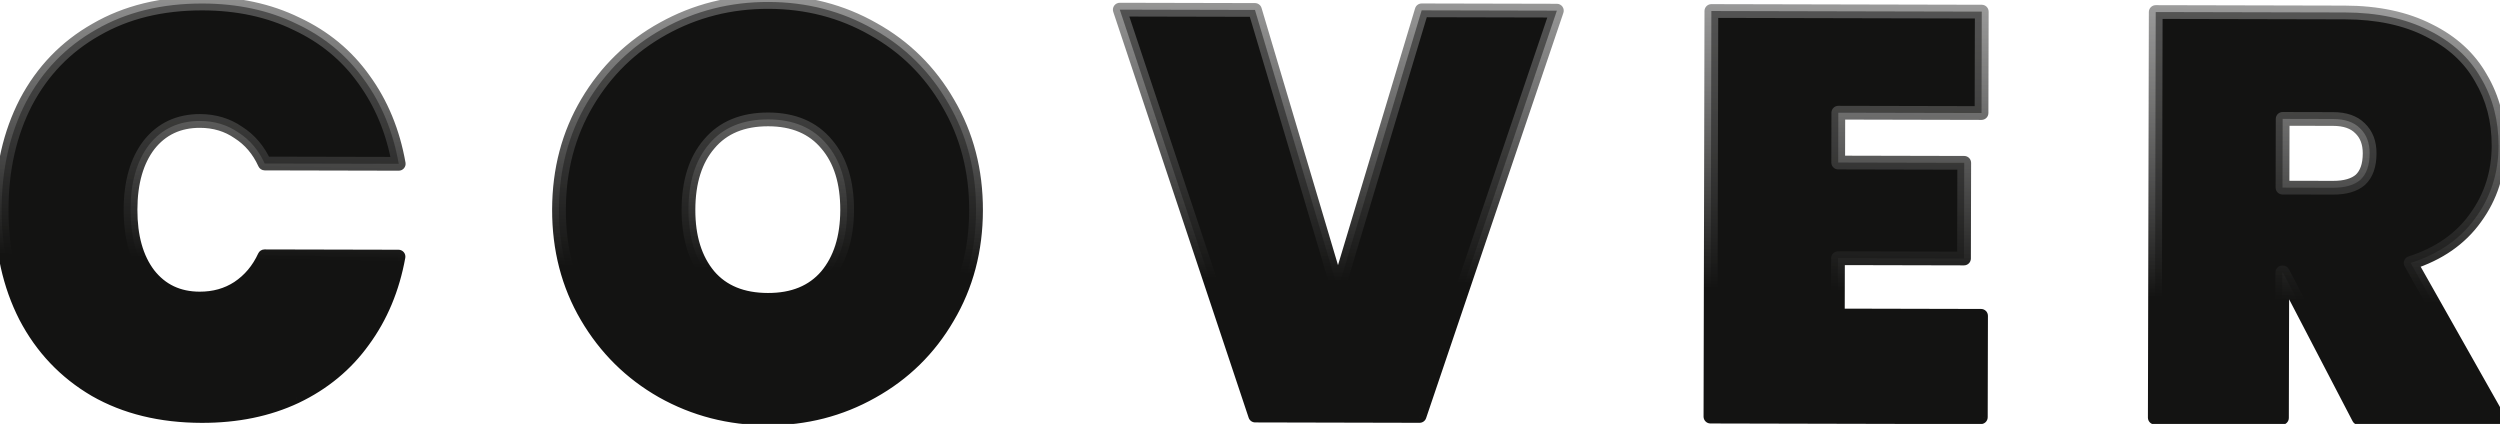 <svg width="1091" height="185" viewBox="0 0 1091 185" fill="none" xmlns="http://www.w3.org/2000/svg">
<path d="M0.712 91.337C0.752 73.837 4.288 58.261 11.319 44.611C18.518 30.961 28.709 20.401 41.893 12.931C55.077 5.295 70.586 1.497 88.419 1.538C103.752 1.574 117.412 4.522 129.399 10.383C141.552 16.078 151.367 24.183 158.843 34.701C166.485 45.218 171.54 57.48 174.008 71.486L115.508 71.351C112.855 65.511 109.032 61.003 104.039 57.825C99.214 54.48 93.634 52.8 87.301 52.786C77.968 52.764 70.543 56.247 65.027 63.235C59.677 70.222 56.989 79.633 56.962 91.466C56.934 103.299 59.579 112.722 64.897 119.735C70.38 126.747 77.789 130.264 87.122 130.286C93.456 130.3 99.043 128.73 103.883 125.574C108.891 122.253 112.735 117.678 115.415 111.851L173.915 111.986C171.382 125.98 166.271 138.218 158.58 148.7C151.056 159.183 141.204 167.327 129.024 173.132C117.011 178.771 103.338 181.573 88.004 181.538C70.171 181.497 54.68 177.711 41.53 170.181C28.381 162.484 18.239 151.794 11.104 138.111C4.136 124.428 0.671 108.837 0.712 91.337ZM334.985 182.607C318.318 182.569 302.994 178.617 289.012 170.751C275.197 162.886 264.222 152.027 256.087 138.175C247.952 124.323 243.905 108.73 243.945 91.397C243.985 74.064 248.104 58.49 256.302 44.675C264.501 30.861 275.526 20.136 289.377 12.502C303.395 4.7 318.737 0.819 335.404 0.857C352.07 0.896 367.311 4.848 381.126 12.713C394.942 20.411 405.834 31.186 413.802 45.038C421.937 58.89 425.984 74.483 425.944 91.816C425.904 109.15 421.785 124.724 413.587 138.538C405.555 152.353 394.53 163.161 380.512 170.962C366.66 178.763 351.485 182.645 334.985 182.607ZM335.104 130.857C346.104 130.882 354.612 127.402 360.628 120.416C366.645 113.263 369.667 103.687 369.694 91.687C369.722 79.52 366.745 69.93 360.761 62.916C354.777 55.736 346.285 52.133 335.286 52.107C324.119 52.082 315.527 55.645 309.511 62.798C303.495 69.784 300.473 79.361 300.445 91.527C300.417 103.527 303.395 113.117 309.378 120.298C315.362 127.312 323.937 130.831 335.104 130.857ZM679.417 4.65L619.51 181.513L547.76 181.347L488.668 4.211L547.668 4.347L583.887 126.18L620.417 4.514L679.417 4.65ZM802.239 49.183L802.189 70.933L857.189 71.06L857.092 112.81L802.092 112.683L802.035 137.683L864.535 137.827L864.433 182.077L746.433 181.805L746.841 4.805L864.841 5.077L864.739 49.327L802.239 49.183ZM1029.35 182.457L996.245 118.88L995.995 118.88L995.848 182.38L940.349 182.252L940.756 5.252L1023.26 5.442C1037.59 5.475 1049.83 8.087 1059.99 13.277C1070.14 18.3 1077.71 25.235 1082.69 34.079C1087.84 42.758 1090.4 52.597 1090.37 63.597C1090.35 75.43 1086.99 85.923 1080.3 95.074C1073.78 104.226 1064.35 110.787 1052 114.759L1090.35 182.597L1029.35 182.457ZM996.08 81.88L1018.08 81.931C1023.41 81.943 1027.42 80.785 1030.09 78.458C1032.76 75.965 1034.1 72.134 1034.11 66.968C1034.13 62.301 1032.72 58.631 1029.89 55.958C1027.23 53.285 1023.32 51.943 1018.15 51.931L996.149 51.88L996.08 81.88Z" fill="#131312"/>
<path d="M11.319 44.611L8.666 43.212C8.661 43.22 8.657 43.228 8.653 43.237L11.319 44.611ZM41.893 12.931L43.371 15.541C43.38 15.537 43.388 15.532 43.396 15.527L41.893 12.931ZM129.399 10.383L128.081 13.078C128.096 13.085 128.111 13.092 128.126 13.099L129.399 10.383ZM158.843 34.701L156.398 36.439C156.404 36.447 156.41 36.456 156.416 36.464L158.843 34.701ZM174.008 71.486L174.001 74.486C174.889 74.488 175.732 74.096 176.304 73.417C176.875 72.737 177.117 71.84 176.963 70.965L174.008 71.486ZM115.508 71.351L112.777 72.592C113.263 73.661 114.327 74.348 115.501 74.351L115.508 71.351ZM104.039 57.825L102.33 60.29C102.363 60.313 102.395 60.334 102.428 60.355L104.039 57.825ZM65.027 63.235L62.672 61.376C62.663 61.388 62.654 61.399 62.645 61.411L65.027 63.235ZM64.897 119.735L62.506 121.547C62.515 121.559 62.524 121.571 62.533 121.583L64.897 119.735ZM103.883 125.574L105.521 128.088C105.528 128.083 105.535 128.079 105.542 128.074L103.883 125.574ZM115.415 111.851L115.422 108.851C114.248 108.848 113.18 109.531 112.689 110.597L115.415 111.851ZM173.915 111.986L176.867 112.52C177.025 111.646 176.788 110.747 176.219 110.065C175.651 109.383 174.81 108.988 173.922 108.986L173.915 111.986ZM158.58 148.7L156.161 146.926C156.155 146.934 156.149 146.943 156.143 146.951L158.58 148.7ZM129.024 173.132L130.298 175.848C130.304 175.846 130.309 175.843 130.314 175.841L129.024 173.132ZM41.53 170.181L40.015 172.77C40.023 172.775 40.031 172.779 40.039 172.784L41.53 170.181ZM11.104 138.111L8.431 139.472C8.435 139.481 8.44 139.489 8.444 139.498L11.104 138.111ZM3.712 91.344C3.751 74.252 7.201 59.157 13.986 45.985L8.653 43.237C1.375 57.366 -2.247 73.421 -2.288 91.33L3.712 91.344ZM13.973 46.01C20.909 32.858 30.697 22.723 43.371 15.541L40.414 10.321C26.721 18.079 16.127 29.064 8.666 43.212L13.973 46.01ZM43.396 15.527C56.048 8.199 71.018 4.498 88.412 4.538L88.426 -1.462C70.153 -1.504 54.105 2.391 40.389 10.335L43.396 15.527ZM88.412 4.538C103.359 4.573 116.559 7.444 128.081 13.078L130.716 7.688C118.265 1.599 104.146 -1.425 88.426 -1.462L88.412 4.538ZM128.126 13.099C139.83 18.584 149.234 26.361 156.398 36.439L161.288 32.963C153.5 22.006 143.274 13.571 130.672 7.666L128.126 13.099ZM156.416 36.464C163.766 46.579 168.657 58.407 171.054 72.006L176.963 70.965C174.423 56.553 169.205 43.857 161.27 32.937L156.416 36.464ZM174.015 68.486L115.515 68.351L115.501 74.351L174.001 74.486L174.015 68.486ZM118.239 70.11C115.367 63.787 111.175 58.81 105.65 55.294L102.428 60.355C106.889 63.195 110.343 67.236 112.777 72.592L118.239 70.11ZM105.748 55.359C100.383 51.64 94.199 49.802 87.308 49.786L87.294 55.786C93.069 55.799 98.045 57.32 102.33 60.29L105.748 55.359ZM87.308 49.786C77.106 49.763 68.79 53.626 62.672 61.376L67.381 65.094C72.296 58.868 78.829 55.766 87.294 55.786L87.308 49.786ZM62.645 61.411C56.778 69.074 53.99 79.194 53.962 91.459L59.962 91.473C59.988 80.072 62.577 71.371 67.409 65.058L62.645 61.411ZM53.962 91.459C53.933 103.725 56.675 113.857 62.506 121.547L67.287 117.922C62.484 111.588 59.935 102.874 59.962 91.473L53.962 91.459ZM62.533 121.583C68.615 129.36 76.913 133.262 87.115 133.286L87.129 127.286C78.665 127.266 72.145 124.134 67.26 117.886L62.533 121.583ZM87.115 133.286C93.974 133.302 100.145 131.592 105.521 128.088L102.245 123.061C97.94 125.867 92.937 127.299 87.129 127.286L87.115 133.286ZM105.542 128.074C111.045 124.423 115.244 119.403 118.14 113.104L112.689 110.597C110.226 115.954 106.736 120.082 102.225 123.074L105.542 128.074ZM115.408 114.851L173.908 114.986L173.922 108.986L115.422 108.851L115.408 114.851ZM170.963 111.452C168.504 125.04 163.558 136.845 156.161 146.926L160.999 150.475C168.984 139.592 174.261 126.92 176.867 112.52L170.963 111.452ZM156.143 146.951C148.928 157.004 139.478 164.826 127.733 170.424L130.314 175.841C142.93 169.828 153.184 161.363 161.017 150.45L156.143 146.951ZM127.749 170.417C116.195 175.84 102.97 178.572 88.011 178.538L87.997 184.538C103.705 184.574 117.827 181.702 130.298 175.848L127.749 170.417ZM88.011 178.538C70.606 178.498 55.645 174.807 43.021 167.577L40.039 172.784C53.715 180.616 69.736 184.496 87.997 184.538L88.011 178.538ZM43.046 167.592C30.39 160.184 20.642 149.913 13.764 136.724L8.444 139.498C15.836 153.674 26.372 164.784 40.015 172.77L43.046 167.592ZM13.777 136.749C7.053 123.546 3.672 108.435 3.712 91.344L-2.288 91.33C-2.329 109.238 1.218 125.31 8.431 139.472L13.777 136.749ZM289.012 170.751L287.528 173.358C287.532 173.361 287.537 173.363 287.541 173.366L289.012 170.751ZM256.087 138.175L253.5 139.694L256.087 138.175ZM289.377 12.502L290.825 15.129L290.835 15.123L289.377 12.502ZM381.126 12.713L379.642 15.32C379.65 15.325 379.658 15.329 379.666 15.334L381.126 12.713ZM413.802 45.038L411.202 46.534C411.206 46.542 411.211 46.55 411.215 46.557L413.802 45.038ZM413.587 138.538L411.007 137.007C411.002 137.015 410.998 137.022 410.993 137.03L413.587 138.538ZM380.512 170.962L379.053 168.34C379.048 168.343 379.044 168.345 379.04 168.348L380.512 170.962ZM360.628 120.416L362.901 122.374C362.909 122.365 362.917 122.356 362.924 122.347L360.628 120.416ZM360.761 62.916L358.456 64.837C358.463 64.846 358.471 64.854 358.478 64.863L360.761 62.916ZM309.511 62.798L311.784 64.756C311.792 64.747 311.799 64.738 311.807 64.729L309.511 62.798ZM309.378 120.298L307.074 122.218C307.081 122.227 307.089 122.236 307.096 122.245L309.378 120.298ZM334.992 179.607C318.817 179.57 304 175.74 290.483 168.136L287.541 173.366C301.988 181.493 317.819 185.567 334.978 185.607L334.992 179.607ZM290.496 168.144C277.142 160.541 266.546 150.06 258.674 136.656L253.5 139.694C261.898 153.994 273.251 165.23 287.528 173.358L290.496 168.144ZM258.674 136.656C250.832 123.303 246.906 108.245 246.945 91.404L240.945 91.39C240.904 109.216 245.072 125.343 253.5 139.694L258.674 136.656ZM246.945 91.404C246.984 74.563 250.979 59.523 258.882 46.206L253.723 43.144C245.229 57.456 240.986 73.564 240.945 91.39L246.945 91.404ZM258.882 46.206C266.812 32.844 277.45 22.501 290.825 15.129L287.928 9.874C273.602 17.771 262.189 28.878 253.723 43.144L258.882 46.206ZM290.835 15.123C304.387 7.581 319.222 3.82 335.397 3.857L335.41 -2.143C318.252 -2.182 302.402 1.82 287.918 9.88L290.835 15.123ZM335.397 3.857C351.571 3.895 366.299 7.724 379.642 15.32L382.611 10.106C368.323 1.972 352.569 -2.103 335.41 -2.143L335.397 3.857ZM379.666 15.334C393.002 22.764 403.502 33.148 411.202 46.534L416.402 43.542C408.166 29.224 396.882 18.058 382.587 10.092L379.666 15.334ZM411.215 46.557C419.057 59.91 422.983 74.969 422.944 91.809L428.944 91.823C428.985 73.997 424.817 57.87 416.389 43.519L411.215 46.557ZM422.944 91.809C422.905 108.65 418.91 123.69 411.007 137.007L416.166 140.069C424.66 125.757 428.903 109.649 428.944 91.823L422.944 91.809ZM410.993 137.03C403.234 150.377 392.601 160.801 379.053 168.34L381.971 173.583C396.458 165.521 407.876 154.329 416.18 140.046L410.993 137.03ZM379.04 168.348C365.657 175.885 350.994 179.644 334.992 179.607L334.978 185.607C351.976 185.646 367.664 181.641 381.984 173.576L379.04 168.348ZM335.097 133.857C346.787 133.884 356.203 130.152 362.901 122.374L358.355 118.458C353.021 124.652 345.421 127.881 335.111 127.857L335.097 133.857ZM362.924 122.347C369.51 114.518 372.666 104.194 372.694 91.694L366.694 91.68C366.668 103.18 363.78 112.009 358.332 118.485L362.924 122.347ZM372.694 91.694C372.724 79.043 369.623 68.681 363.043 60.969L358.478 64.863C363.866 71.178 366.721 79.997 366.694 91.68L372.694 91.694ZM363.065 60.996C356.411 53.01 347.006 49.134 335.292 49.107L335.279 55.107C345.565 55.131 353.144 58.462 358.456 64.837L363.065 60.996ZM335.292 49.107C323.429 49.08 313.915 52.901 307.215 60.867L311.807 64.729C317.139 58.389 324.809 55.083 335.279 55.107L335.292 49.107ZM307.238 60.84C300.622 68.522 297.474 78.87 297.445 91.52L303.445 91.534C303.471 79.852 306.367 71.046 311.784 64.756L307.238 60.84ZM297.445 91.52C297.416 104.02 300.524 114.359 307.074 122.218L311.683 118.377C306.266 111.876 303.418 103.034 303.445 91.534L297.445 91.52ZM307.096 122.245C313.768 130.065 323.257 133.83 335.097 133.857L335.111 127.857C324.618 127.833 316.957 124.558 311.661 118.351L307.096 122.245ZM679.417 4.65L682.259 5.613C682.568 4.698 682.419 3.69 681.857 2.905C681.295 2.119 680.39 1.652 679.424 1.65L679.417 4.65ZM619.51 181.513L619.503 184.513C620.791 184.516 621.938 183.695 622.351 182.475L619.51 181.513ZM547.76 181.347L544.914 182.297C545.322 183.519 546.464 184.344 547.753 184.347L547.76 181.347ZM488.668 4.211L488.675 1.211C487.709 1.208 486.801 1.671 486.236 2.454C485.67 3.237 485.516 4.244 485.822 5.16L488.668 4.211ZM547.668 4.347L550.543 3.492C550.166 2.222 549 1.35 547.675 1.347L547.668 4.347ZM583.887 126.18L581.011 127.035C581.389 128.306 582.557 129.179 583.883 129.18C585.209 129.182 586.379 128.313 586.76 127.043L583.887 126.18ZM620.417 4.514L620.424 1.514C619.097 1.511 617.926 2.38 617.544 3.651L620.417 4.514ZM676.576 3.688L616.668 180.55L622.351 182.475L682.259 5.613L676.576 3.688ZM619.516 178.513L547.767 178.347L547.753 184.347L619.503 184.513L619.516 178.513ZM550.606 180.398L491.514 3.261L485.822 5.16L544.914 182.297L550.606 180.398ZM488.661 7.211L547.661 7.347L547.675 1.347L488.675 1.211L488.661 7.211ZM544.792 5.201L581.011 127.035L586.763 125.325L550.543 3.492L544.792 5.201ZM586.76 127.043L623.291 5.377L617.544 3.651L581.014 125.318L586.76 127.043ZM620.41 7.514L679.41 7.65L679.424 1.65L620.424 1.514L620.41 7.514ZM802.239 49.183L802.246 46.183C800.589 46.179 799.243 47.52 799.239 49.176L802.239 49.183ZM802.189 70.933L799.189 70.926C799.185 72.583 800.525 73.929 802.182 73.933L802.189 70.933ZM857.189 71.06L860.189 71.067C860.192 69.41 858.852 68.064 857.195 68.06L857.189 71.06ZM857.092 112.81L857.085 115.81C858.742 115.814 860.088 114.474 860.092 112.817L857.092 112.81ZM802.092 112.683L802.099 109.683C800.443 109.679 799.096 111.019 799.092 112.676L802.092 112.683ZM802.035 137.683L799.035 137.676C799.031 139.333 800.371 140.679 802.028 140.683L802.035 137.683ZM864.535 137.827L867.535 137.834C867.539 136.177 866.198 134.831 864.542 134.827L864.535 137.827ZM864.433 182.077L864.426 185.077C866.083 185.081 867.429 183.741 867.433 182.084L864.433 182.077ZM746.433 181.805L743.433 181.798C743.429 183.455 744.769 184.801 746.426 184.805L746.433 181.805ZM746.841 4.805L746.848 1.806C745.191 1.802 743.845 3.142 743.841 4.799L746.841 4.805ZM864.841 5.077L867.841 5.084C867.844 3.427 866.504 2.081 864.847 2.077L864.841 5.077ZM864.739 49.327L864.732 52.327C866.389 52.331 867.735 50.991 867.739 49.334L864.739 49.327ZM799.239 49.176L799.189 70.926L805.189 70.94L805.239 49.19L799.239 49.176ZM802.182 73.933L857.182 74.06L857.195 68.06L802.196 67.933L802.182 73.933ZM854.189 71.053L854.092 112.803L860.092 112.817L860.189 71.067L854.189 71.053ZM857.099 109.81L802.099 109.683L802.086 115.683L857.085 115.81L857.099 109.81ZM799.092 112.676L799.035 137.676L805.035 137.69L805.092 112.69L799.092 112.676ZM802.028 140.683L864.528 140.827L864.542 134.827L802.042 134.683L802.028 140.683ZM861.535 137.82L861.433 182.07L867.433 182.084L867.535 137.834L861.535 137.82ZM864.44 179.077L746.44 178.805L746.426 184.805L864.426 185.077L864.44 179.077ZM749.433 181.812L749.841 4.812L743.841 4.799L743.433 181.798L749.433 181.812ZM746.834 7.805L864.834 8.077L864.847 2.077L746.848 1.806L746.834 7.805ZM861.841 5.07L861.739 49.32L867.739 49.334L867.841 5.084L861.841 5.07ZM864.746 46.327L802.246 46.183L802.232 52.183L864.732 52.327L864.746 46.327ZM1029.35 182.457L1026.69 183.842C1027.2 184.832 1028.23 185.454 1029.34 185.457L1029.35 182.457ZM996.245 118.88L998.906 117.495C998.39 116.505 997.368 115.883 996.252 115.88L996.245 118.88ZM995.995 118.88L996.002 115.88C994.345 115.876 992.999 117.216 992.995 118.873L995.995 118.88ZM995.848 182.38L995.842 185.38C997.498 185.384 998.845 184.043 998.848 182.387L995.848 182.38ZM940.349 182.252L937.349 182.245C937.345 183.902 938.685 185.248 940.342 185.252L940.349 182.252ZM940.756 5.252L940.763 2.252C939.106 2.248 937.76 3.589 937.756 5.245L940.756 5.252ZM1059.99 13.277L1058.62 15.948C1058.63 15.954 1058.65 15.96 1058.66 15.966L1059.99 13.277ZM1082.69 34.079L1080.08 35.551C1080.09 35.571 1080.1 35.59 1080.11 35.61L1082.69 34.079ZM1080.3 95.074L1077.88 93.304C1077.87 93.314 1077.86 93.323 1077.86 93.333L1080.3 95.074ZM1052 114.759L1051.09 111.903C1050.23 112.179 1049.54 112.827 1049.21 113.667C1048.88 114.507 1048.95 115.45 1049.39 116.235L1052 114.759ZM1090.35 182.597L1090.34 185.597C1091.41 185.6 1092.4 185.034 1092.94 184.112C1093.48 183.19 1093.49 182.051 1092.96 181.121L1090.35 182.597ZM996.08 81.88L993.08 81.873C993.076 83.53 994.416 84.876 996.073 84.88L996.08 81.88ZM1030.09 78.458L1032.06 80.721C1032.08 80.698 1032.11 80.675 1032.13 80.652L1030.09 78.458ZM1029.89 55.958L1027.76 58.074C1027.78 58.096 1027.81 58.117 1027.83 58.138L1029.89 55.958ZM996.149 51.88L996.156 48.88C994.499 48.876 993.153 50.216 993.149 51.873L996.149 51.88ZM1032.01 181.071L998.906 117.495L993.584 120.266L1026.69 183.842L1032.01 181.071ZM996.252 115.88L996.002 115.88L995.988 121.88L996.238 121.88L996.252 115.88ZM992.995 118.873L992.848 182.373L998.848 182.387L998.995 118.887L992.995 118.873ZM995.855 179.38L940.355 179.252L940.342 185.252L995.842 185.38L995.855 179.38ZM943.349 182.259L943.756 5.259L937.756 5.245L937.349 182.245L943.349 182.259ZM940.749 8.252L1023.25 8.442L1023.26 2.442L940.763 2.252L940.749 8.252ZM1023.25 8.442C1037.23 8.475 1048.98 11.021 1058.62 15.948L1061.35 10.606C1050.68 5.153 1037.95 2.476 1023.26 2.442L1023.25 8.442ZM1058.66 15.966C1068.34 20.754 1075.43 27.292 1080.08 35.551L1085.3 32.608C1080 23.177 1071.95 15.847 1061.32 10.588L1058.66 15.966ZM1080.11 35.61C1084.96 43.782 1087.4 53.081 1087.37 63.59L1093.37 63.604C1093.4 52.114 1090.72 41.734 1085.27 32.549L1080.11 35.61ZM1087.37 63.59C1087.35 74.819 1084.17 84.688 1077.88 93.304L1082.72 96.844C1089.8 87.157 1093.34 76.042 1093.37 63.604L1087.37 63.59ZM1077.86 93.333C1071.77 101.88 1062.91 108.098 1051.09 111.903L1052.92 117.615C1065.78 113.477 1075.79 106.571 1082.74 96.815L1077.86 93.333ZM1049.39 116.235L1087.74 184.074L1092.96 181.121L1054.62 113.283L1049.39 116.235ZM1090.36 179.597L1029.36 179.457L1029.34 185.457L1090.34 185.597L1090.36 179.597ZM996.073 84.88L1018.07 84.931L1018.09 78.931L996.087 78.88L996.073 84.88ZM1018.07 84.931C1023.78 84.944 1028.62 83.716 1032.06 80.721L1028.12 76.196C1026.21 77.855 1023.05 78.942 1018.09 78.931L1018.07 84.931ZM1032.13 80.652C1035.63 77.391 1037.1 72.62 1037.11 66.975L1031.11 66.961C1031.1 71.648 1029.89 74.538 1028.04 76.265L1032.13 80.652ZM1037.11 66.975C1037.13 61.659 1035.5 57.131 1031.95 53.778L1027.83 58.138C1029.94 60.131 1031.12 62.943 1031.11 66.961L1037.11 66.975ZM1032.02 53.841C1028.61 50.422 1023.82 48.944 1018.16 48.931L1018.14 54.931C1022.81 54.941 1025.85 56.148 1027.76 58.074L1032.02 53.841ZM1018.16 48.931L996.156 48.88L996.142 54.88L1018.14 54.931L1018.16 48.931ZM993.149 51.873L993.08 81.873L999.08 81.887L999.149 51.887L993.149 51.873Z" fill="url(#paint0_linear_582_7448)"/>
<defs>
<linearGradient id="paint0_linear_582_7448" x1="559.747" y1="-44.238" x2="555.017" y2="193.73" gradientUnits="userSpaceOnUse">
<stop stop-color="#8D8D8D" stop-opacity="0.61"/>
<stop offset="0.7" stop-color="#131312"/>
</linearGradient>
</defs>
</svg>
